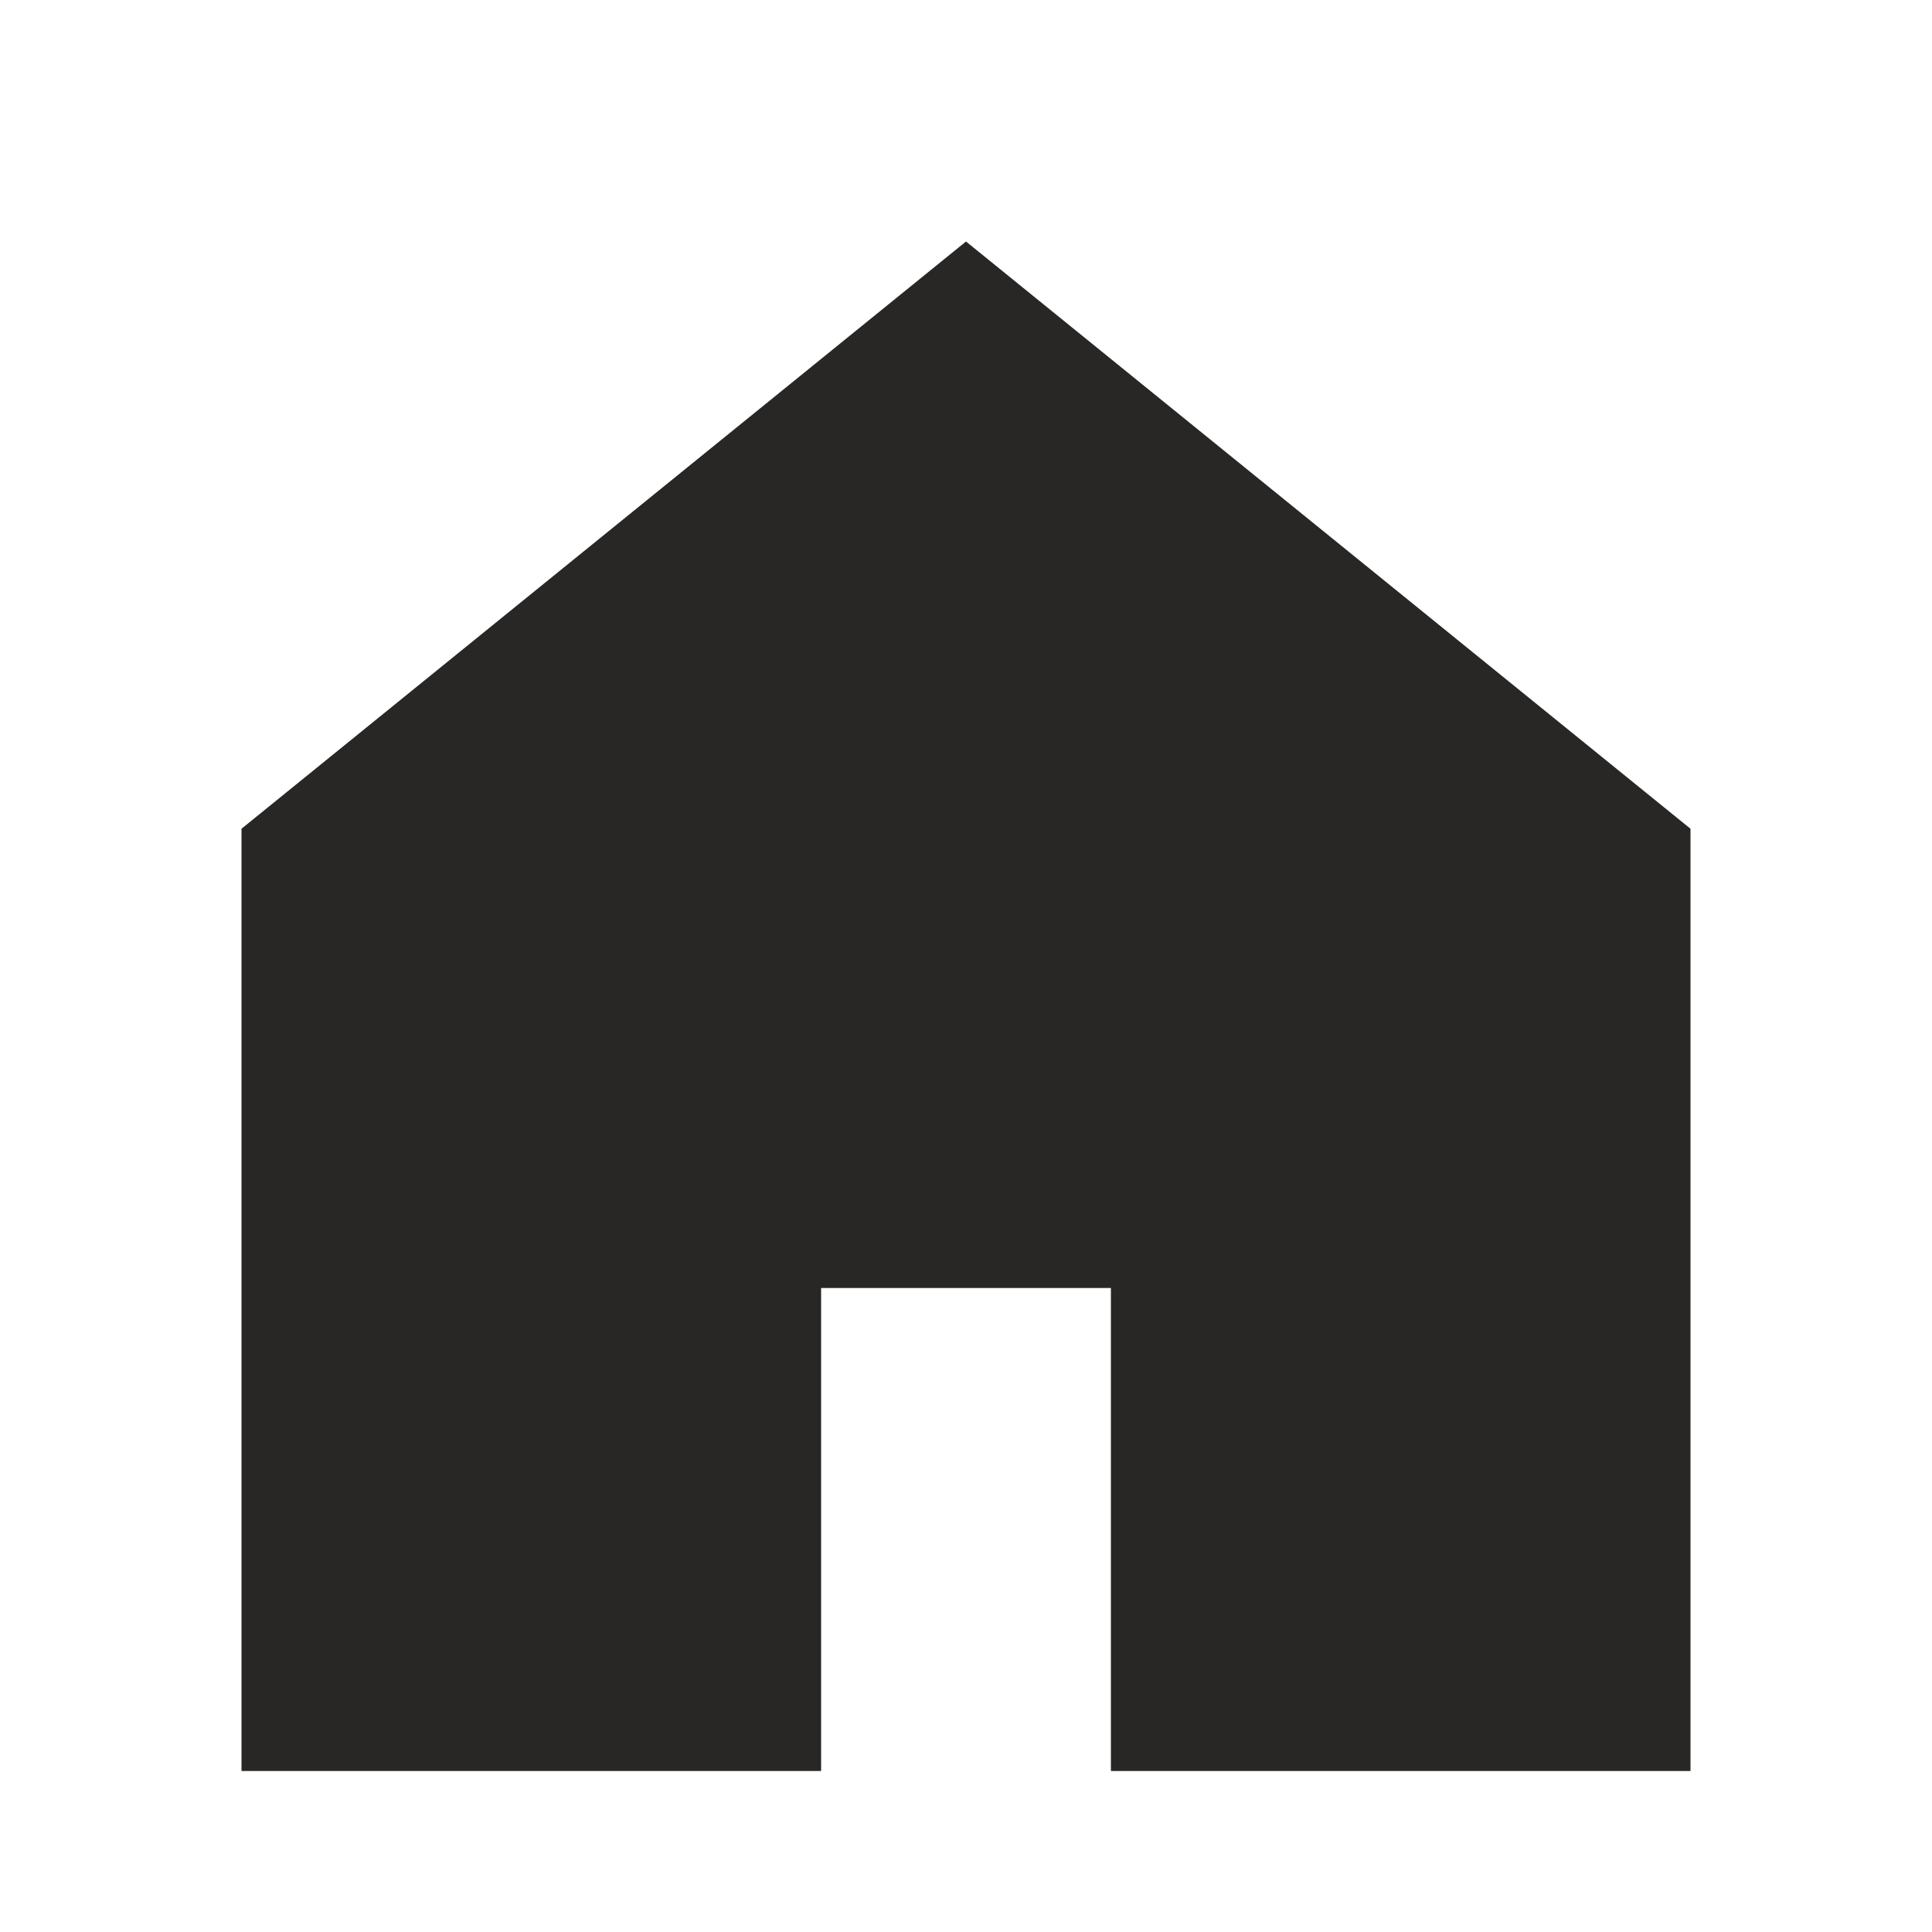 <svg width="24" height="24" viewBox="0 0 24 24" fill="none" xmlns="http://www.w3.org/2000/svg">
    <path fill-rule="evenodd" clip-rule="evenodd" d="M3 10.295 12 3l9 7.295V22h-7.2v-6h-3.6v6H3V10.295z" fill="#282725"/>
</svg>
